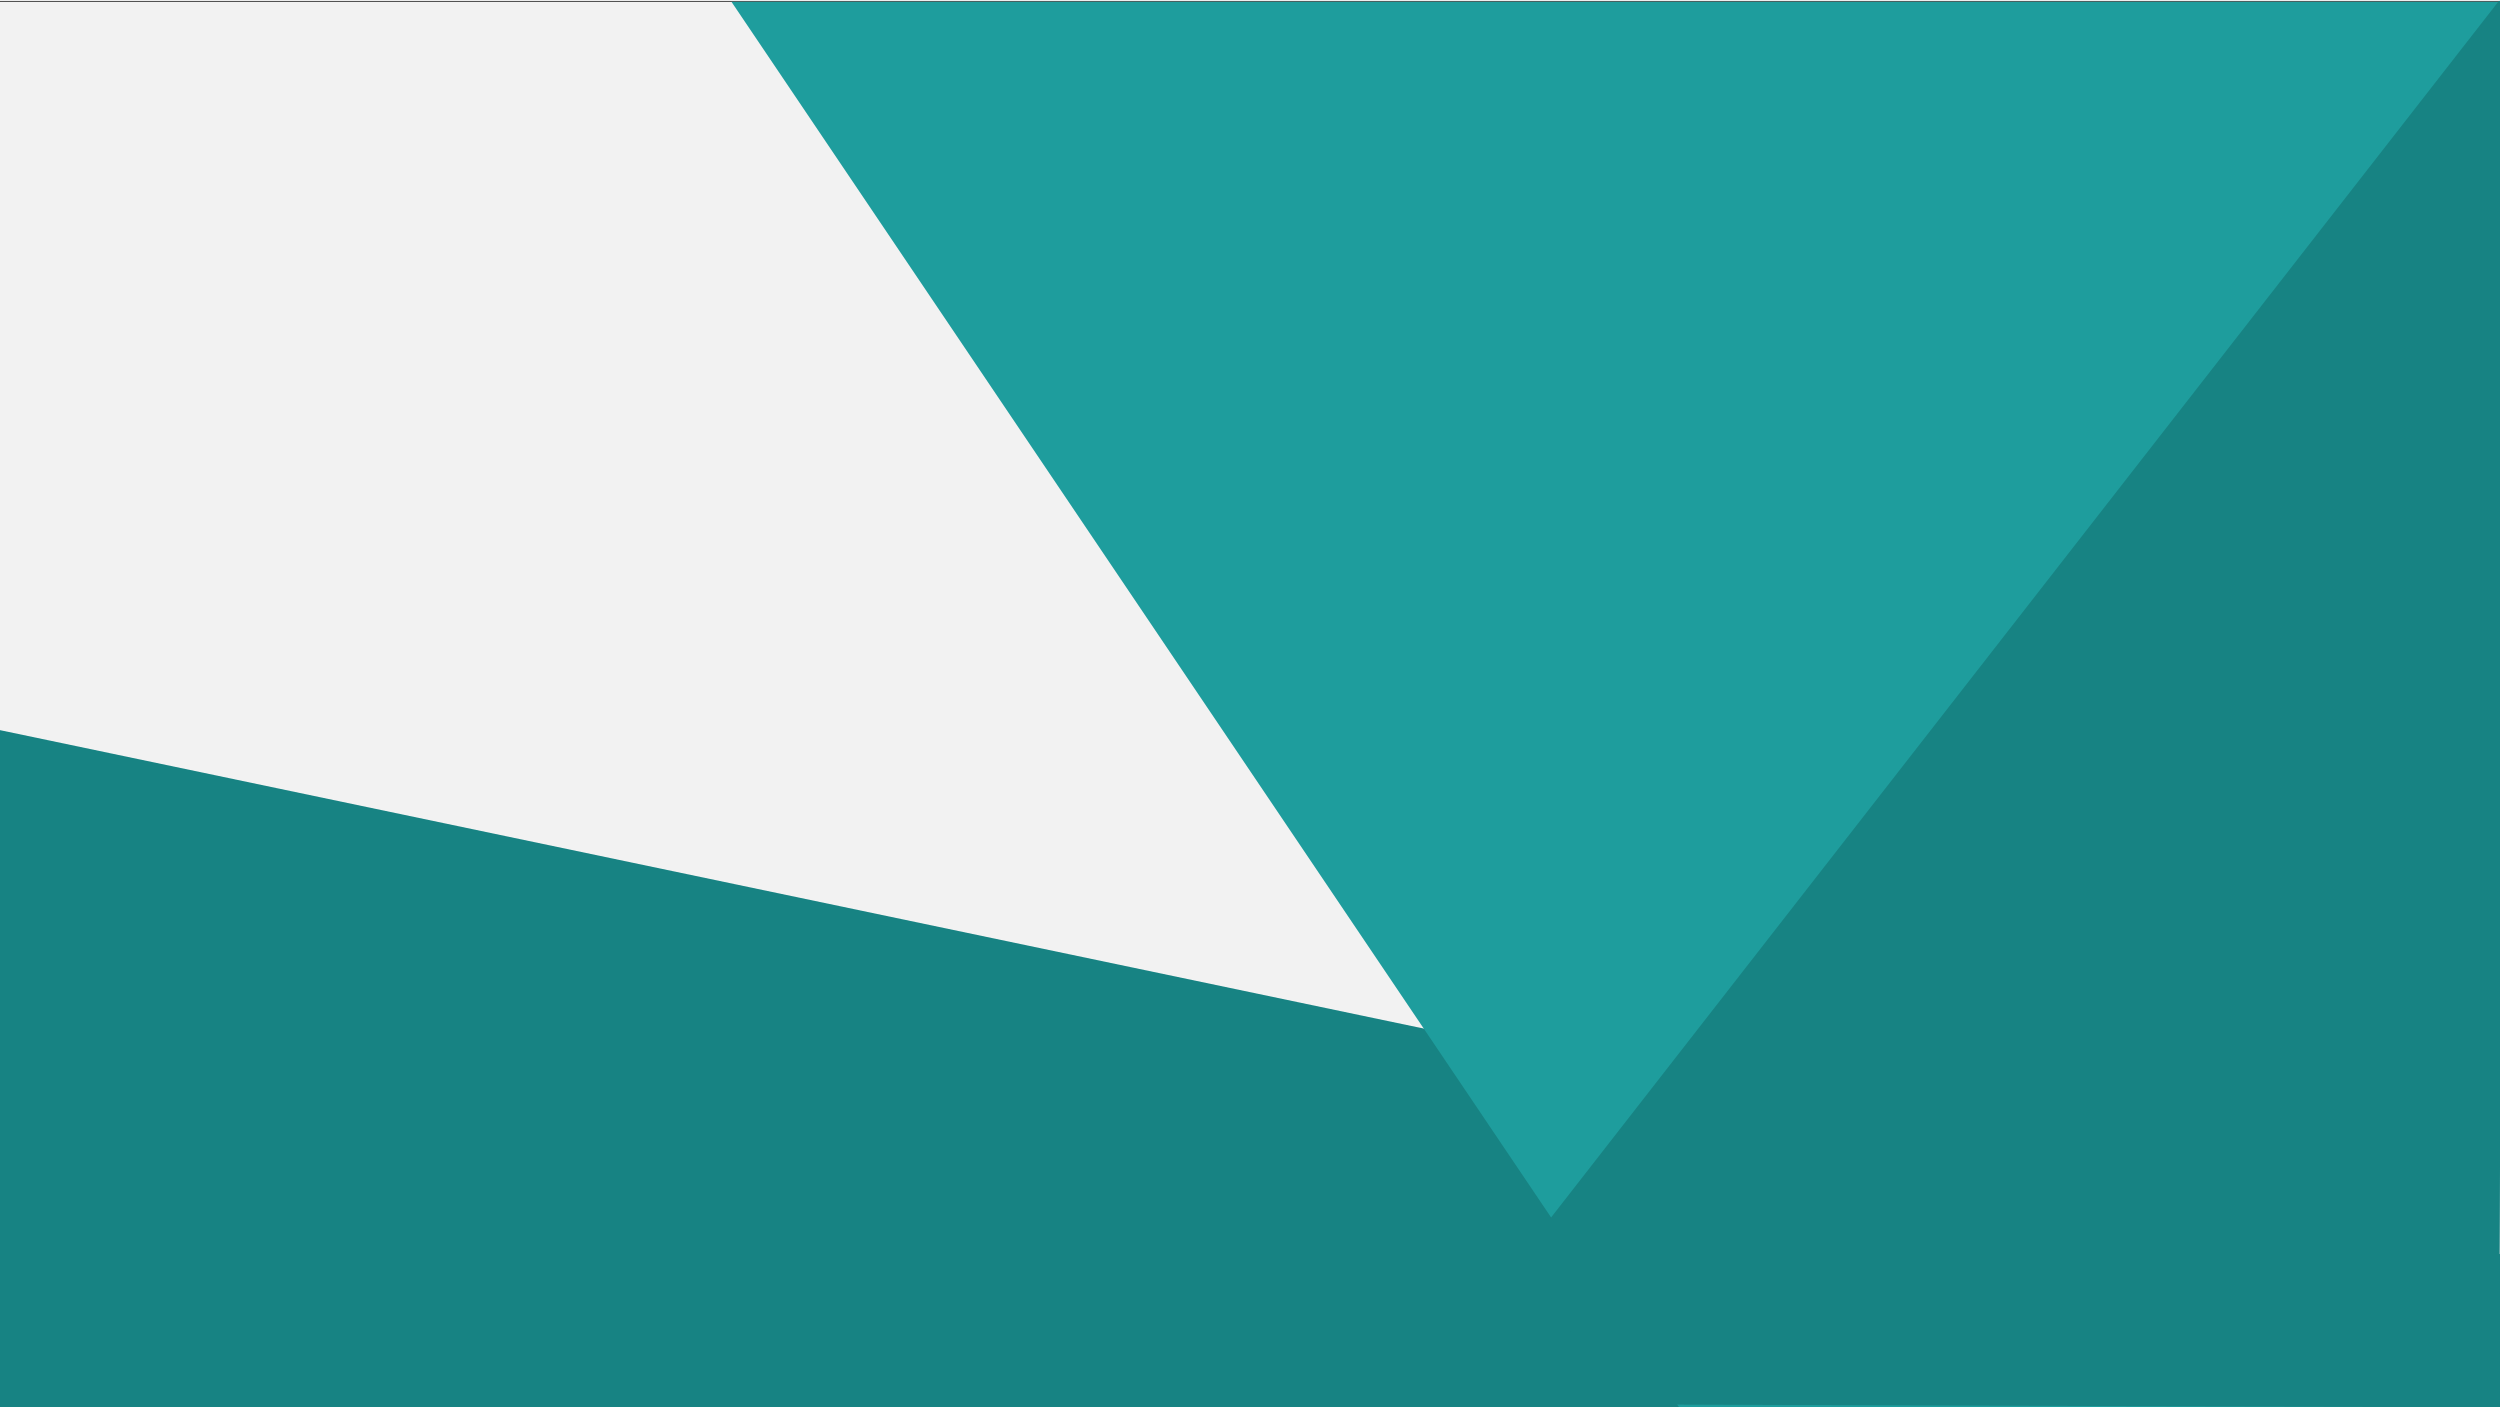 <svg xmlns="http://www.w3.org/2000/svg" width="1366" height="769" viewBox="0 0 1366 768">
<rect x="0" y="0" width="1366" height="768" fill="#333333" stroke="none"/>
<defs>
<style>
.a{fill:#f2f2f2;} 
.b{fill:#178383;}
.c{fill:#1e9d9d;}
</style>

</defs>
<g transform="translate(0 0.5)">
<rect class="a" width="1366" height="768"/>

<path class="b" d="M1134.659, 270.55 H0 V-100 L1765.5, 270.051Z" transform="translate(0 497.95)"/>

<path class="c" d="M400.186,0,918,768 h447.512 l04 -768Z" transform="translate(-0.50)"/>

<path class="b" d="M484.5, 768.5,0, 766.859 l-48.128-83.35L484.4,0h.6V636.728L484.5,768.5h0Z" transform="translate(880.999 -0.5)"/>

</g>
</svg>